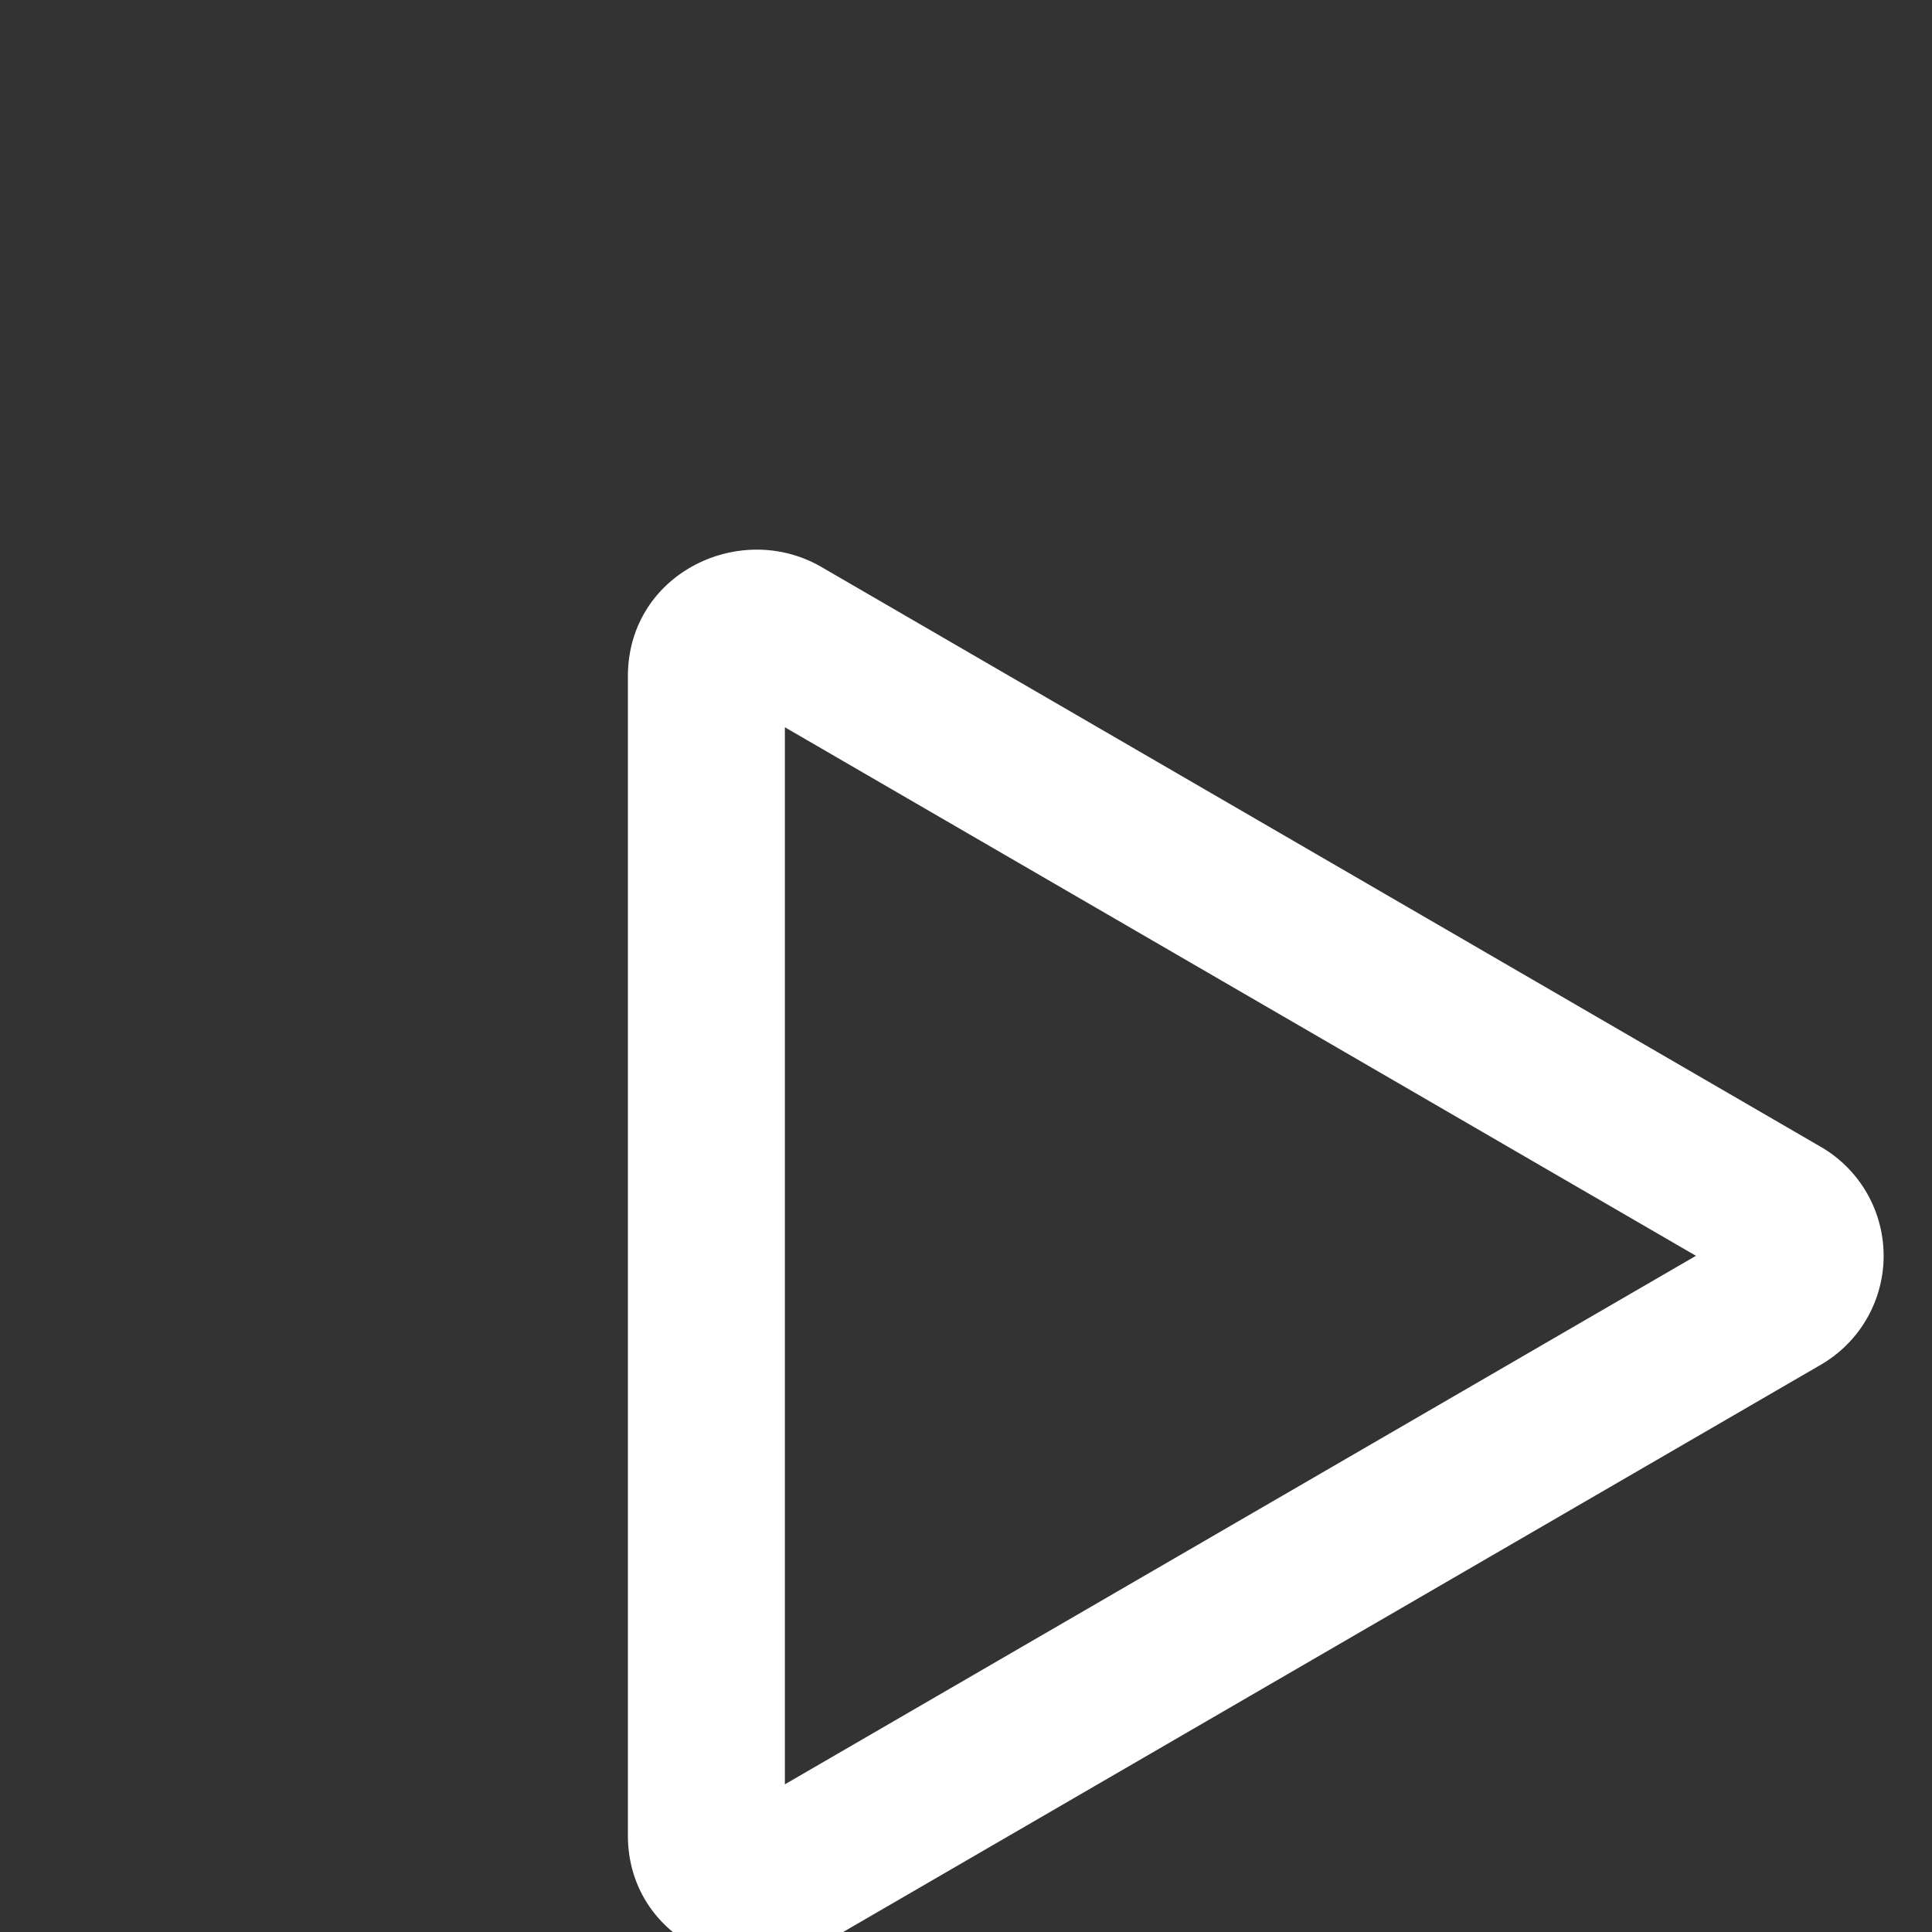<svg transform="scale(1.3)" xmlns="http://www.w3.org/2000/svg" width="1em" height="1em" fill="white" class="bi bi-play" viewBox="0 0 16 16"><rect x="0" y="0" width="16" height="16" fill="#333333" stroke="none"/><path d="M10.804 8 5 4.633v6.734L10.804 8zm.792-.696a.802.802 0 0 1 0 1.392l-6.363 3.692C4.713 12.69 4 12.345 4 11.692V4.308c0-.653.713-.998 1.233-.696l6.363 3.692z"/></svg>